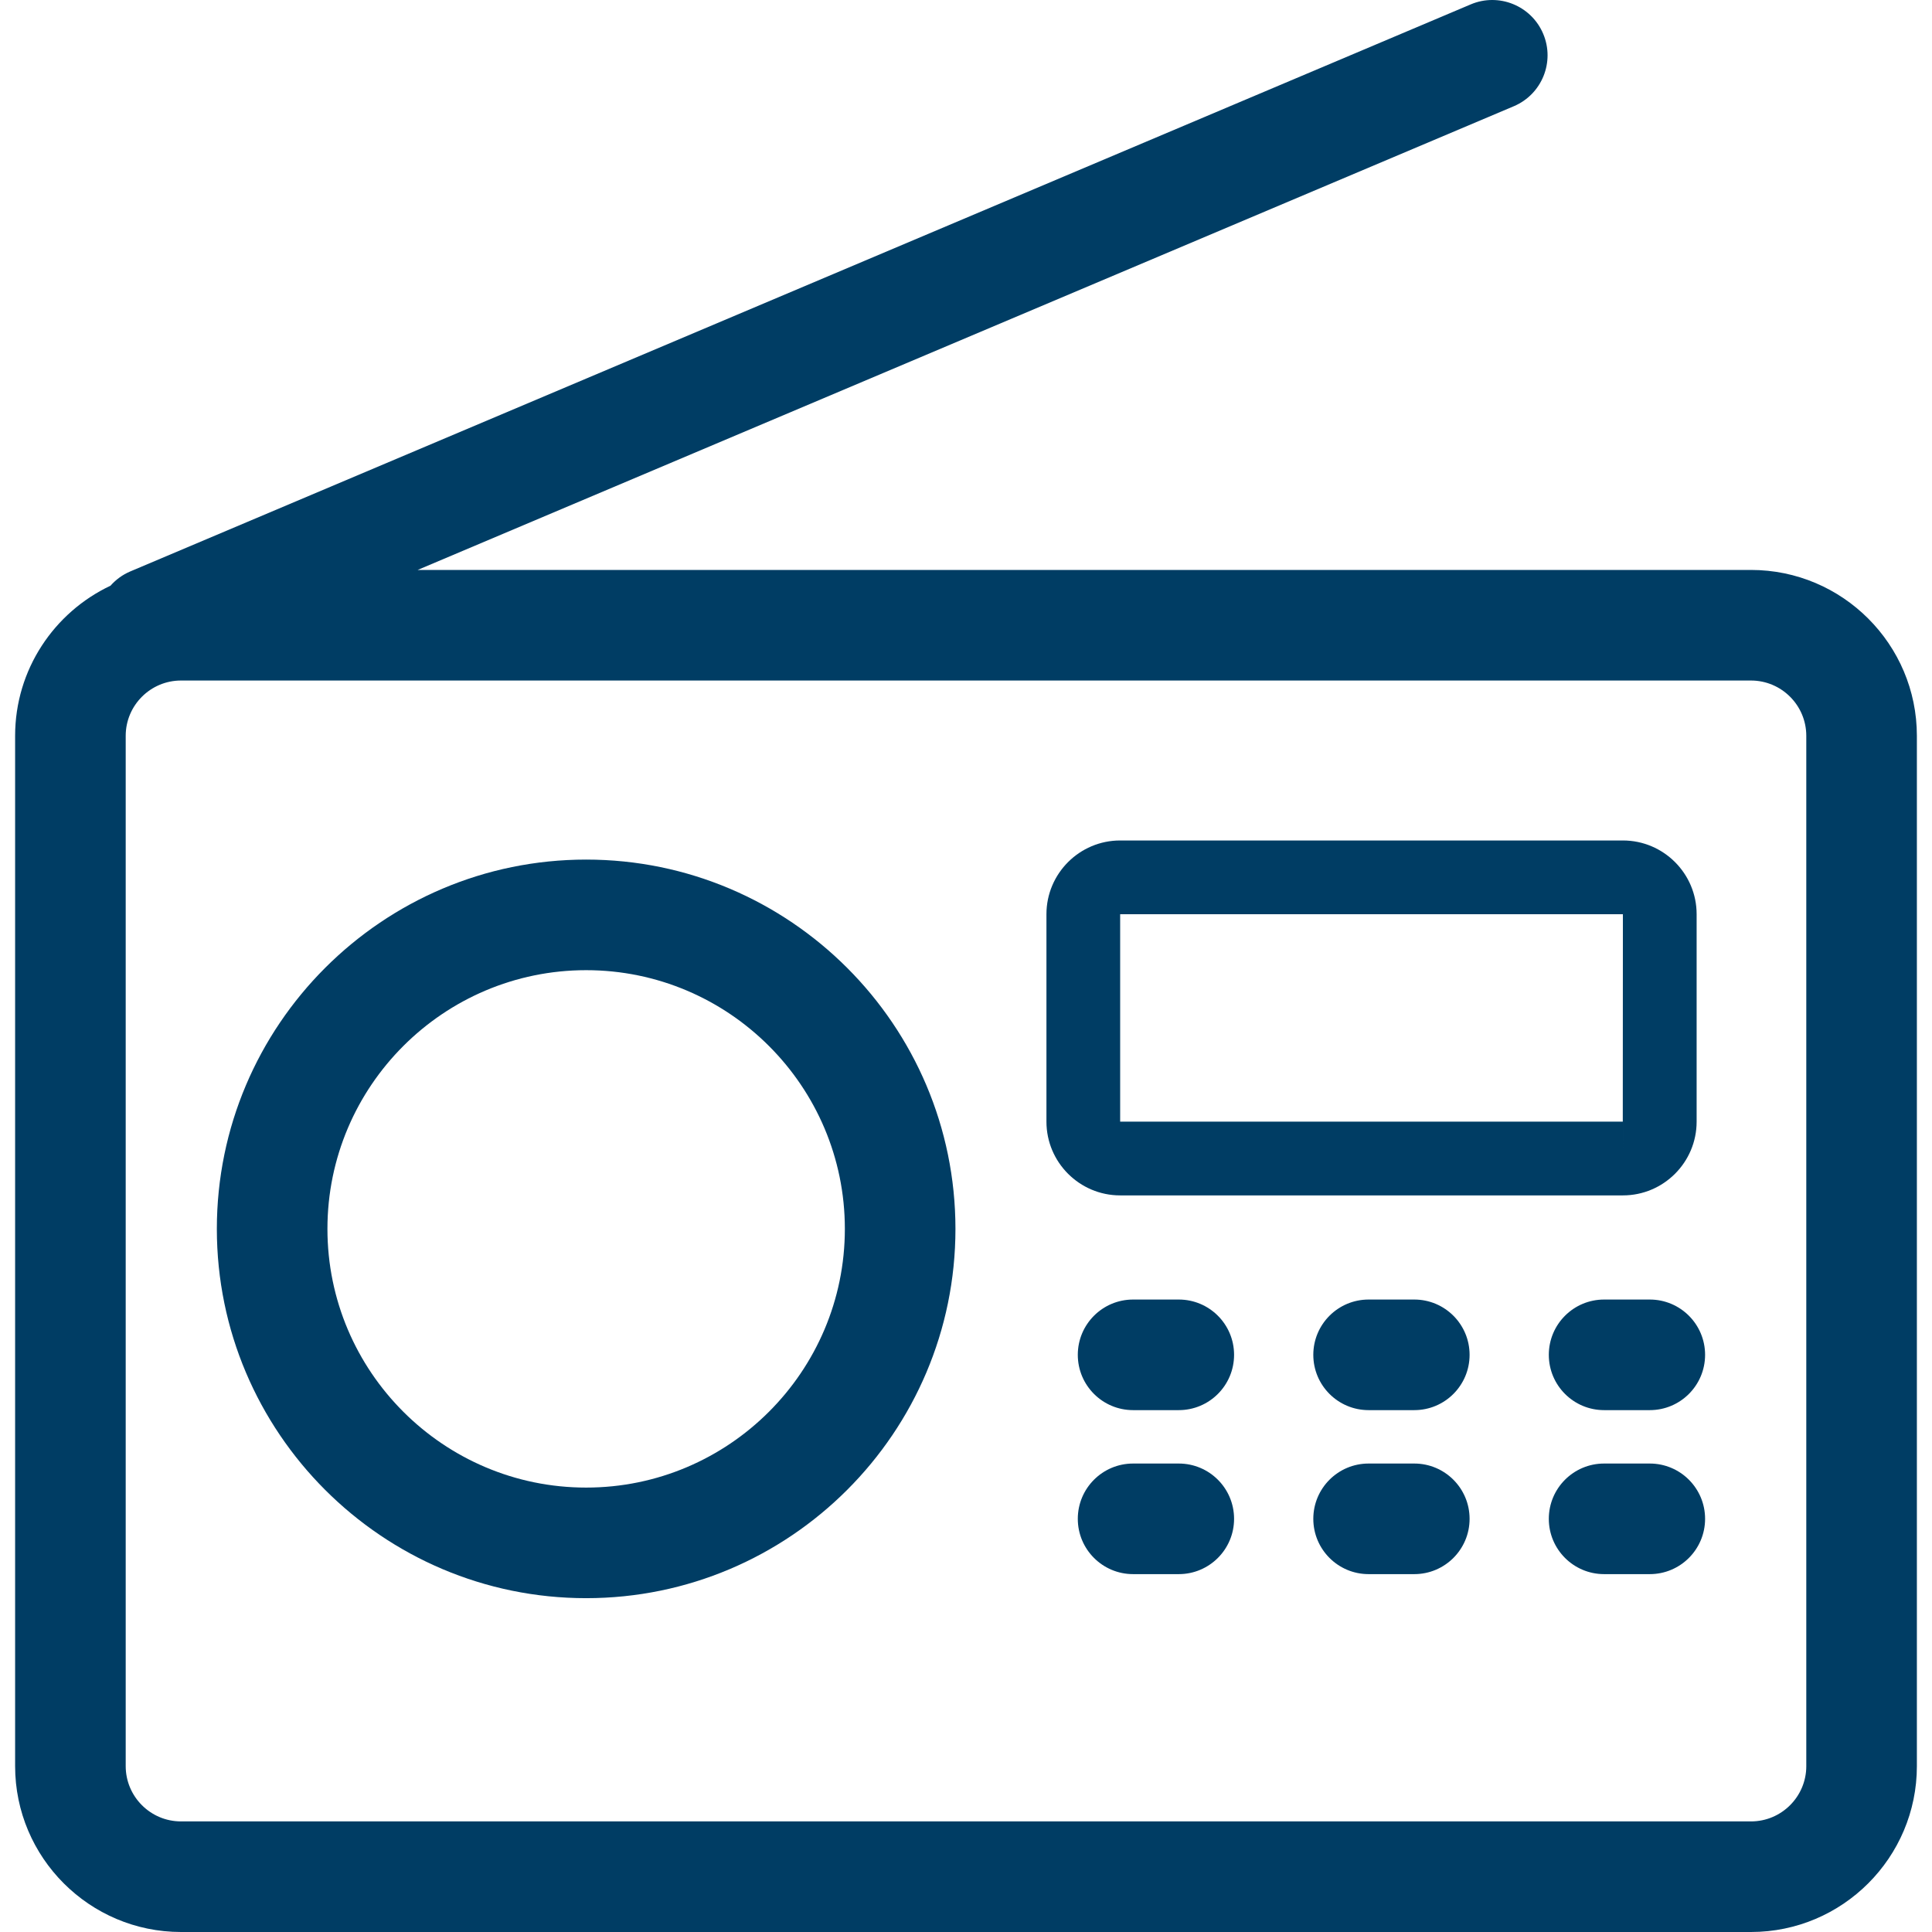 <?xml version="1.0"?>
<svg xmlns="http://www.w3.org/2000/svg" xmlns:xlink="http://www.w3.org/1999/xlink" xmlns:svgjs="http://svgjs.com/svgjs" version="1.1" width="512" height="512" x="0" y="0" viewBox="0 0 262.048 262.048" style="enable-background:new 0 0 512 512" xml:space="preserve" class=""><g>
<g xmlns="http://www.w3.org/2000/svg">
	<path style="" d="M237.498,77.304H56.649l148.676-62.895c3.815-1.613,5.6-6.015,3.985-9.829   c-1.614-3.816-6.02-5.6-9.829-3.985L17.672,77.506c-1.066,0.451-1.968,1.126-2.687,1.938C7.349,83.046,2.05,90.817,2.05,99.804   v139.744c0,12.406,10.094,22.5,22.5,22.5h212.947c12.406,0,22.5-10.094,22.5-22.5V99.804   C259.998,87.398,249.904,77.304,237.498,77.304z M244.998,239.548c0,4.136-3.364,7.5-7.5,7.5H24.55c-4.136,0-7.5-3.364-7.5-7.5   V99.804c0-4.136,3.364-7.5,7.5-7.5h212.947c4.136,0,7.5,3.364,7.5,7.5V239.548z" fill="#003d64" data-original="#000002"/>
	<path style="" d="M79.503,116.59c-27.62,0-50.091,22.471-50.091,50.09c0,27.619,22.471,50.089,50.091,50.089   s50.09-22.47,50.09-50.089C129.592,139.061,107.123,116.59,79.503,116.59z M79.503,201.769c-19.35,0-35.091-15.741-35.091-35.089   c0-19.349,15.741-35.09,35.091-35.09c19.349,0,35.09,15.741,35.09,35.09C114.592,186.028,98.851,201.769,79.503,201.769z" fill="#003d64" data-original="#000002"/>
	<path style="" d="M220.123,162.138c5.514,0,10-4.486,10-10v-28.14c0-5.514-4.486-10-10-10h-68.188   c-5.514,0-10,4.486-10,10v28.14c0,5.514,4.486,10,10,10H220.123z M220.124,152.138l-0.001,5v-5H220.124z M151.934,123.998h68.188   l-0.015,28.14h-68.174V123.998z" fill="#003d64" data-original="#000002"/>
	<path style="" d="M159.885,176.264h-6.197c-4.143,0-7.5,3.357-7.5,7.5c0,4.143,3.357,7.5,7.5,7.5h6.197   c4.143,0,7.5-3.357,7.5-7.5C167.385,179.621,164.028,176.264,159.885,176.264z" fill="#003d64" data-original="#000002"/>
	<path style="" d="M191.829,176.264h-6.198c-4.143,0-7.5,3.357-7.5,7.5c0,4.143,3.357,7.5,7.5,7.5h6.198   c4.143,0,7.5-3.357,7.5-7.5C199.329,179.621,195.971,176.264,191.829,176.264z" fill="#003d64" data-original="#000002"/>
	<path style="" d="M223.771,176.264h-6.197c-4.143,0-7.5,3.357-7.5,7.5c0,4.143,3.357,7.5,7.5,7.5h6.197   c4.143,0,7.5-3.357,7.5-7.5C231.271,179.621,227.914,176.264,223.771,176.264z" fill="#003d64" data-original="#000002"/>
	<path style="" d="M159.885,198.508h-6.197c-4.143,0-7.5,3.357-7.5,7.5c0,4.142,3.357,7.5,7.5,7.5h6.197   c4.143,0,7.5-3.358,7.5-7.5C167.385,201.866,164.028,198.508,159.885,198.508z" fill="#003d64" data-original="#000002"/>
	<path style="" d="M191.829,198.508h-6.198c-4.143,0-7.5,3.357-7.5,7.5c0,4.142,3.357,7.5,7.5,7.5h6.198   c4.143,0,7.5-3.358,7.5-7.5C199.329,201.866,195.971,198.508,191.829,198.508z" fill="#003d64" data-original="#000002"/>
	<path style="" d="M223.771,198.508h-6.197c-4.143,0-7.5,3.357-7.5,7.5c0,4.142,3.357,7.5,7.5,7.5h6.197   c4.143,0,7.5-3.358,7.5-7.5C231.271,201.866,227.914,198.508,223.771,198.508z" fill="#003d64" data-original="#000002"/>
</g>
<g xmlns="http://www.w3.org/2000/svg">
</g>
<g xmlns="http://www.w3.org/2000/svg">
</g>
<g xmlns="http://www.w3.org/2000/svg">
</g>
<g xmlns="http://www.w3.org/2000/svg">
</g>
<g xmlns="http://www.w3.org/2000/svg">
</g>
<g xmlns="http://www.w3.org/2000/svg">
</g>
<g xmlns="http://www.w3.org/2000/svg">
</g>
<g xmlns="http://www.w3.org/2000/svg">
</g>
<g xmlns="http://www.w3.org/2000/svg">
</g>
<g xmlns="http://www.w3.org/2000/svg">
</g>
<g xmlns="http://www.w3.org/2000/svg">
</g>
<g xmlns="http://www.w3.org/2000/svg">
</g>
<g xmlns="http://www.w3.org/2000/svg">
</g>
<g xmlns="http://www.w3.org/2000/svg">
</g>
<g xmlns="http://www.w3.org/2000/svg">
</g>
</g></svg>
